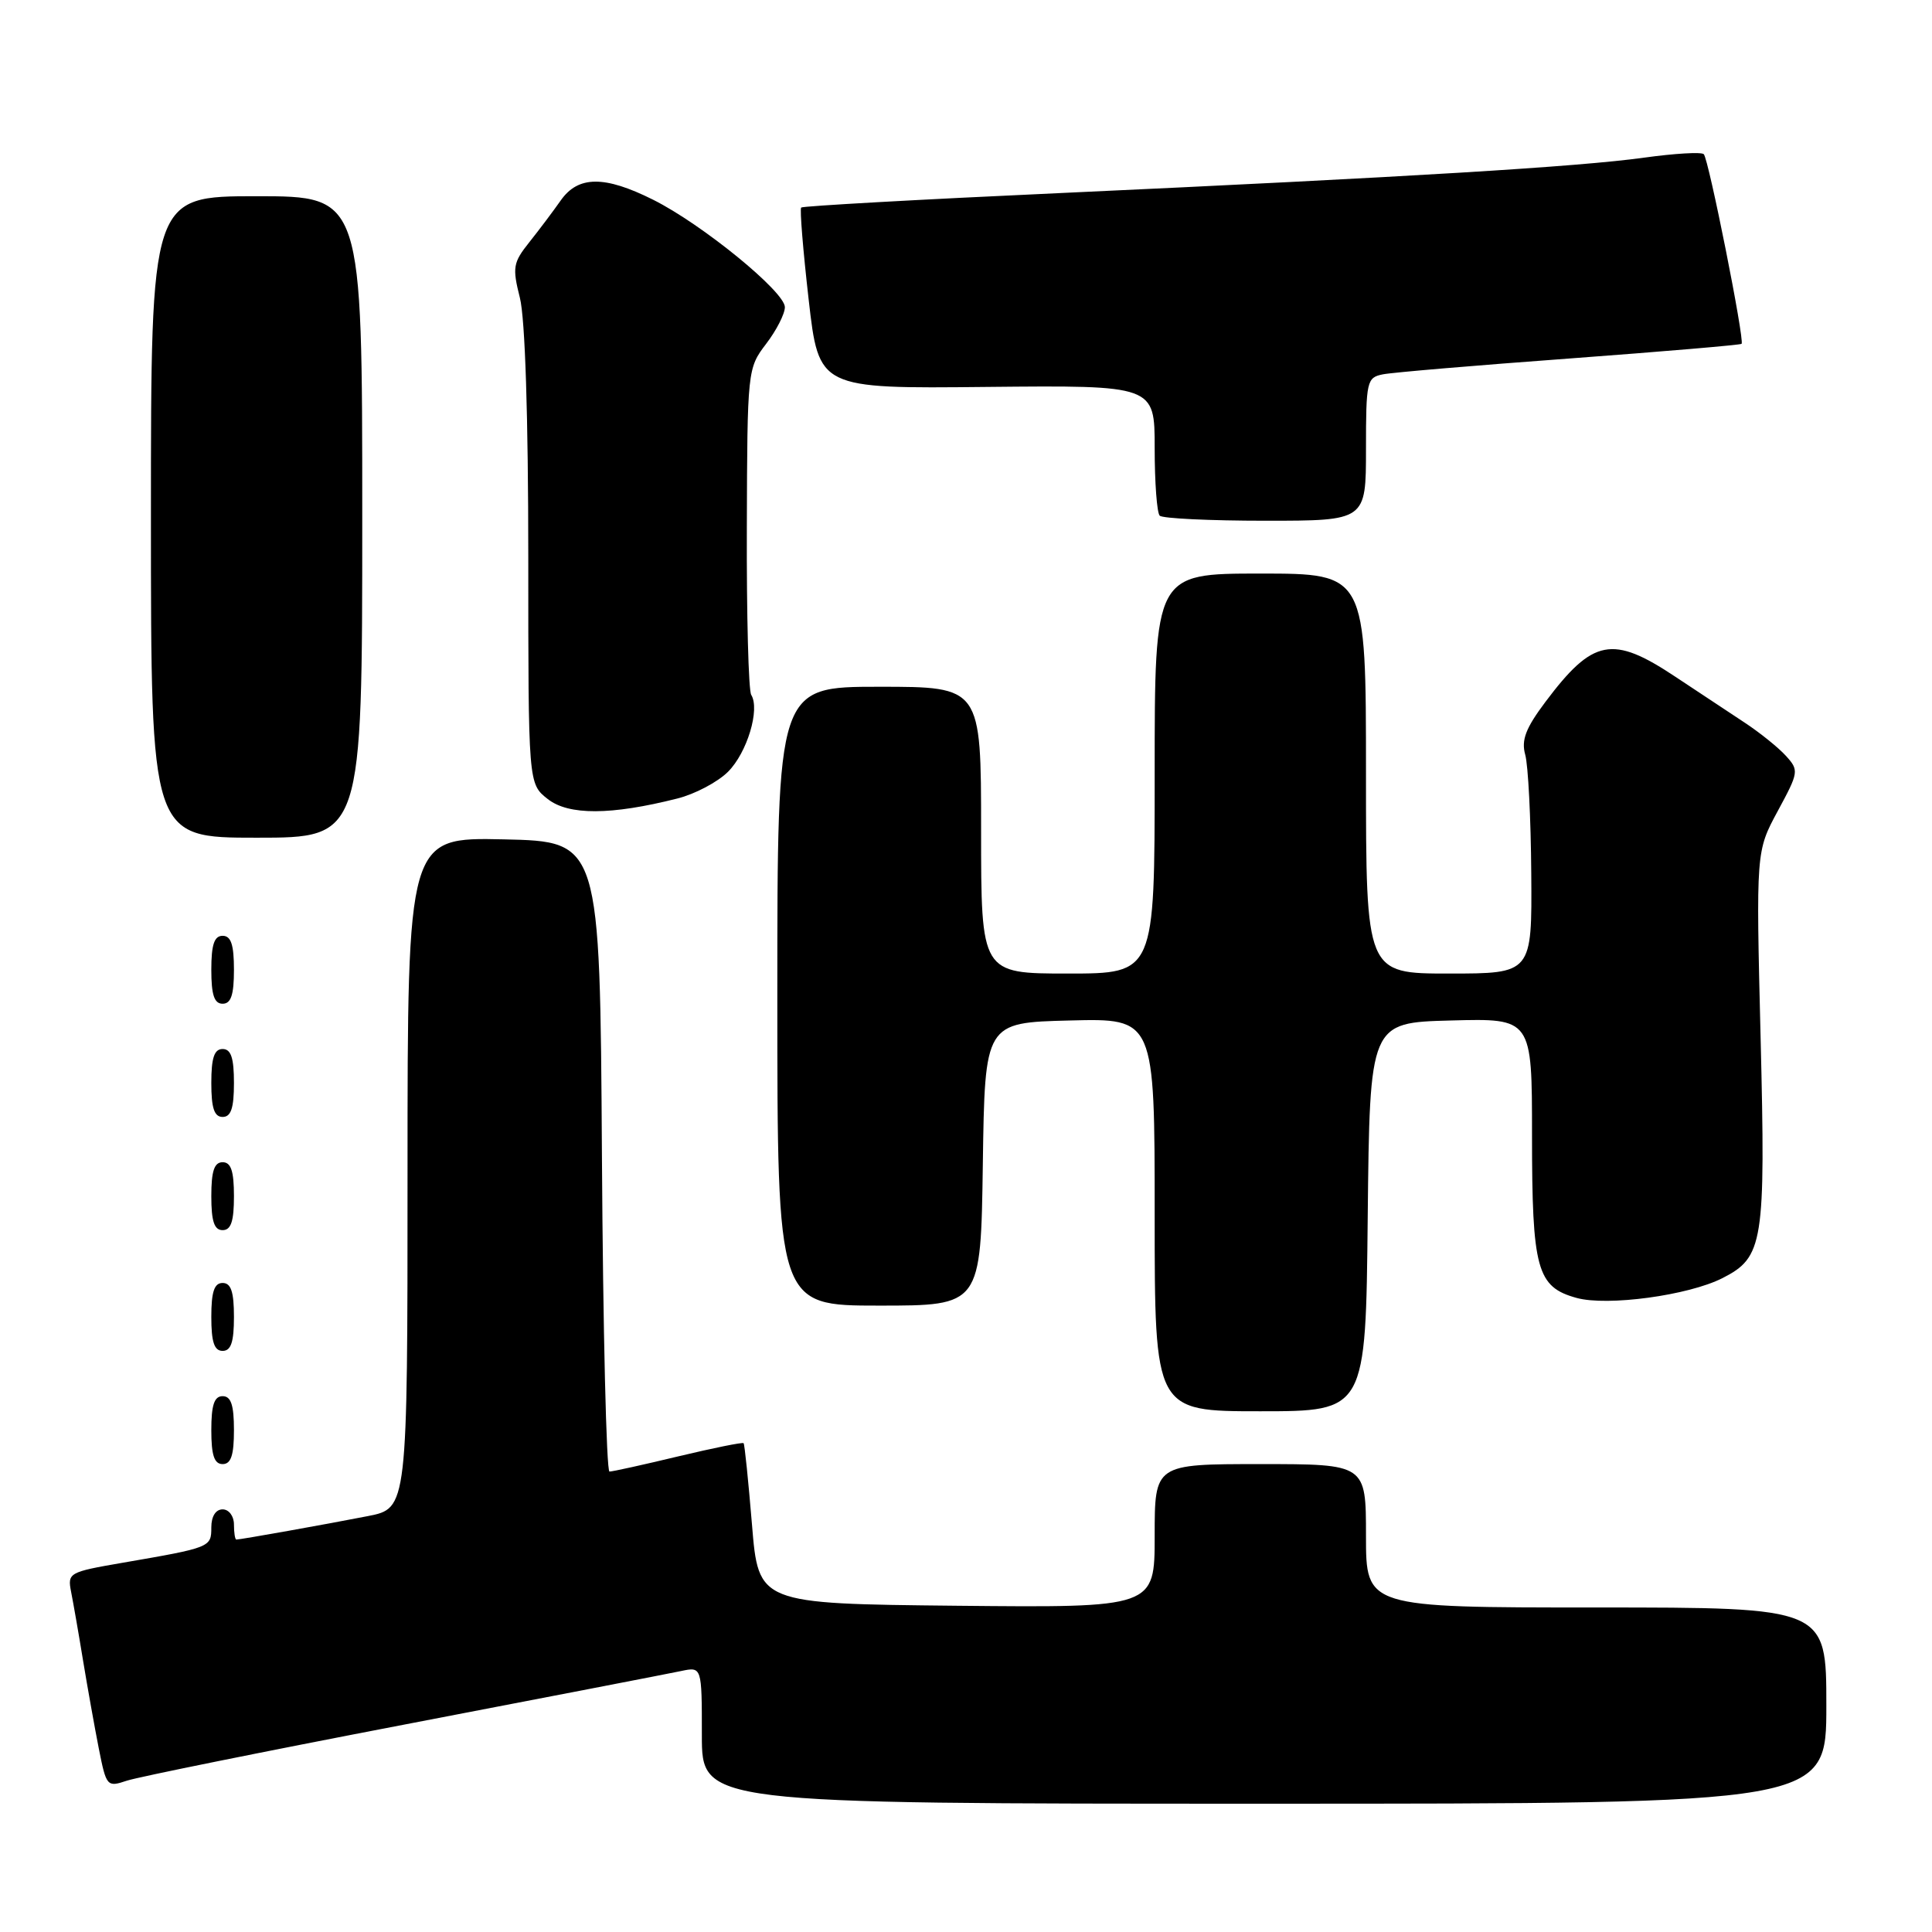 <?xml version="1.0" encoding="UTF-8" standalone="no"?>
<!DOCTYPE svg PUBLIC "-//W3C//DTD SVG 1.1//EN" "http://www.w3.org/Graphics/SVG/1.1/DTD/svg11.dtd" >
<svg xmlns="http://www.w3.org/2000/svg" xmlns:xlink="http://www.w3.org/1999/xlink" version="1.1" viewBox="0 0 256 256">
 <g >
 <path fill="currentColor"
d=" M 242.00 226.00 C 242.00 213.00 242.00 213.00 211.50 213.00 C 181.00 213.00 181.00 213.00 181.00 203.50 C 181.00 194.00 181.00 194.00 167.00 194.00 C 153.00 194.00 153.00 194.00 153.00 203.52 C 153.00 213.03 153.00 213.03 126.75 212.77 C 100.50 212.50 100.50 212.50 99.64 202.00 C 99.16 196.22 98.67 191.38 98.53 191.23 C 98.40 191.08 94.51 191.87 89.90 192.97 C 85.28 194.08 81.17 194.99 80.76 194.99 C 80.35 195.00 79.90 176.21 79.76 153.25 C 79.50 111.50 79.50 111.50 66.75 111.22 C 54.00 110.94 54.00 110.94 54.00 155.40 C 54.00 199.86 54.00 199.86 48.75 200.89 C 43.30 201.96 31.87 204.00 31.32 204.00 C 31.14 204.00 31.00 203.10 31.00 202.00 C 31.00 200.89 30.33 200.00 29.50 200.00 C 28.58 200.00 28.00 200.93 28.00 202.39 C 28.00 205.03 27.92 205.06 16.21 207.08 C 9.14 208.30 8.93 208.41 9.42 210.92 C 9.70 212.34 10.42 216.43 11.00 220.00 C 11.59 223.57 12.53 228.83 13.09 231.68 C 14.09 236.73 14.18 236.83 16.81 235.95 C 18.29 235.46 34.80 232.12 53.50 228.53 C 72.20 224.94 88.74 221.74 90.25 221.42 C 93.00 220.84 93.00 220.84 93.00 229.92 C 93.00 239.00 93.00 239.00 167.50 239.00 C 242.00 239.00 242.00 239.00 242.00 226.00 Z  M 31.00 189.50 C 31.00 186.17 30.61 185.00 29.50 185.00 C 28.39 185.00 28.00 186.17 28.00 189.50 C 28.00 192.83 28.39 194.00 29.50 194.00 C 30.61 194.00 31.00 192.83 31.00 189.50 Z  M 181.23 161.25 C 181.50 135.50 181.50 135.50 192.25 135.22 C 203.00 134.93 203.00 134.93 203.00 150.42 C 203.00 168.20 203.64 170.53 208.90 171.98 C 212.98 173.11 223.73 171.65 228.23 169.36 C 233.66 166.60 233.96 164.71 233.29 137.54 C 232.68 112.80 232.68 112.80 235.56 107.47 C 238.35 102.31 238.39 102.08 236.64 100.15 C 235.64 99.05 233.18 97.07 231.16 95.74 C 229.15 94.42 225.02 91.68 221.99 89.67 C 213.65 84.12 211.07 84.62 204.78 93.00 C 202.16 96.49 201.56 98.06 202.10 100.00 C 202.49 101.38 202.85 108.46 202.90 115.75 C 203.00 129.00 203.00 129.00 192.00 129.00 C 181.00 129.00 181.00 129.00 181.00 102.50 C 181.00 76.00 181.00 76.00 167.00 76.00 C 153.00 76.00 153.00 76.00 153.00 102.50 C 153.00 129.00 153.00 129.00 141.50 129.00 C 130.00 129.00 130.00 129.00 130.00 110.00 C 130.00 91.00 130.00 91.00 116.50 91.00 C 103.00 91.00 103.00 91.00 103.00 132.00 C 103.00 173.00 103.00 173.00 116.48 173.00 C 129.96 173.00 129.96 173.00 130.23 154.25 C 130.50 135.50 130.50 135.50 141.75 135.22 C 153.00 134.93 153.00 134.93 153.00 160.97 C 153.00 187.00 153.00 187.00 166.98 187.00 C 180.97 187.00 180.97 187.00 181.23 161.25 Z  M 31.00 174.50 C 31.00 171.17 30.61 170.00 29.50 170.00 C 28.39 170.00 28.00 171.17 28.00 174.50 C 28.00 177.83 28.39 179.00 29.50 179.00 C 30.61 179.00 31.00 177.83 31.00 174.50 Z  M 31.00 158.50 C 31.00 155.17 30.61 154.00 29.50 154.00 C 28.39 154.00 28.00 155.17 28.00 158.50 C 28.00 161.83 28.39 163.00 29.50 163.00 C 30.61 163.00 31.00 161.83 31.00 158.50 Z  M 31.00 143.50 C 31.00 140.17 30.61 139.00 29.50 139.00 C 28.39 139.00 28.00 140.17 28.00 143.50 C 28.00 146.83 28.39 148.00 29.50 148.00 C 30.61 148.00 31.00 146.83 31.00 143.50 Z  M 31.00 128.50 C 31.00 125.17 30.61 124.00 29.50 124.00 C 28.39 124.00 28.00 125.17 28.00 128.50 C 28.00 131.83 28.39 133.00 29.50 133.00 C 30.61 133.00 31.00 131.83 31.00 128.50 Z  M 48.00 68.50 C 48.00 26.00 48.00 26.00 34.00 26.00 C 20.00 26.00 20.00 26.00 20.00 68.50 C 20.00 111.00 20.00 111.00 34.00 111.00 C 48.00 111.00 48.00 111.00 48.00 68.50 Z  M 89.74 105.81 C 92.07 105.23 95.10 103.63 96.47 102.26 C 99.00 99.73 100.73 93.99 99.54 92.07 C 99.18 91.49 98.92 81.52 98.96 69.92 C 99.02 49.05 99.05 48.80 101.51 45.57 C 102.88 43.78 104.00 41.59 104.00 40.70 C 104.00 38.66 93.05 29.72 86.55 26.47 C 80.10 23.24 76.61 23.27 74.30 26.56 C 73.31 27.97 71.44 30.46 70.14 32.09 C 67.98 34.80 67.87 35.43 68.89 39.47 C 69.58 42.22 70.00 55.18 70.00 73.87 C 70.00 103.85 70.00 103.85 72.57 105.87 C 75.33 108.05 80.95 108.03 89.74 105.81 Z  M 181.00 59.52 C 181.00 50.48 181.11 50.02 183.25 49.60 C 184.49 49.35 195.62 48.41 208.00 47.50 C 220.37 46.58 230.62 45.71 230.77 45.56 C 231.20 45.13 226.40 21.06 225.76 20.43 C 225.45 20.12 221.89 20.33 217.85 20.89 C 209.13 22.10 186.86 23.45 140.52 25.58 C 121.82 26.43 106.37 27.30 106.16 27.50 C 105.96 27.70 106.41 33.19 107.15 39.68 C 108.50 51.50 108.50 51.50 130.75 51.27 C 153.00 51.05 153.00 51.05 153.00 59.36 C 153.00 63.93 153.30 67.97 153.67 68.33 C 154.03 68.70 160.33 69.00 167.67 69.00 C 181.00 69.00 181.00 69.00 181.00 59.52 Z "/>
</g>
</svg>
